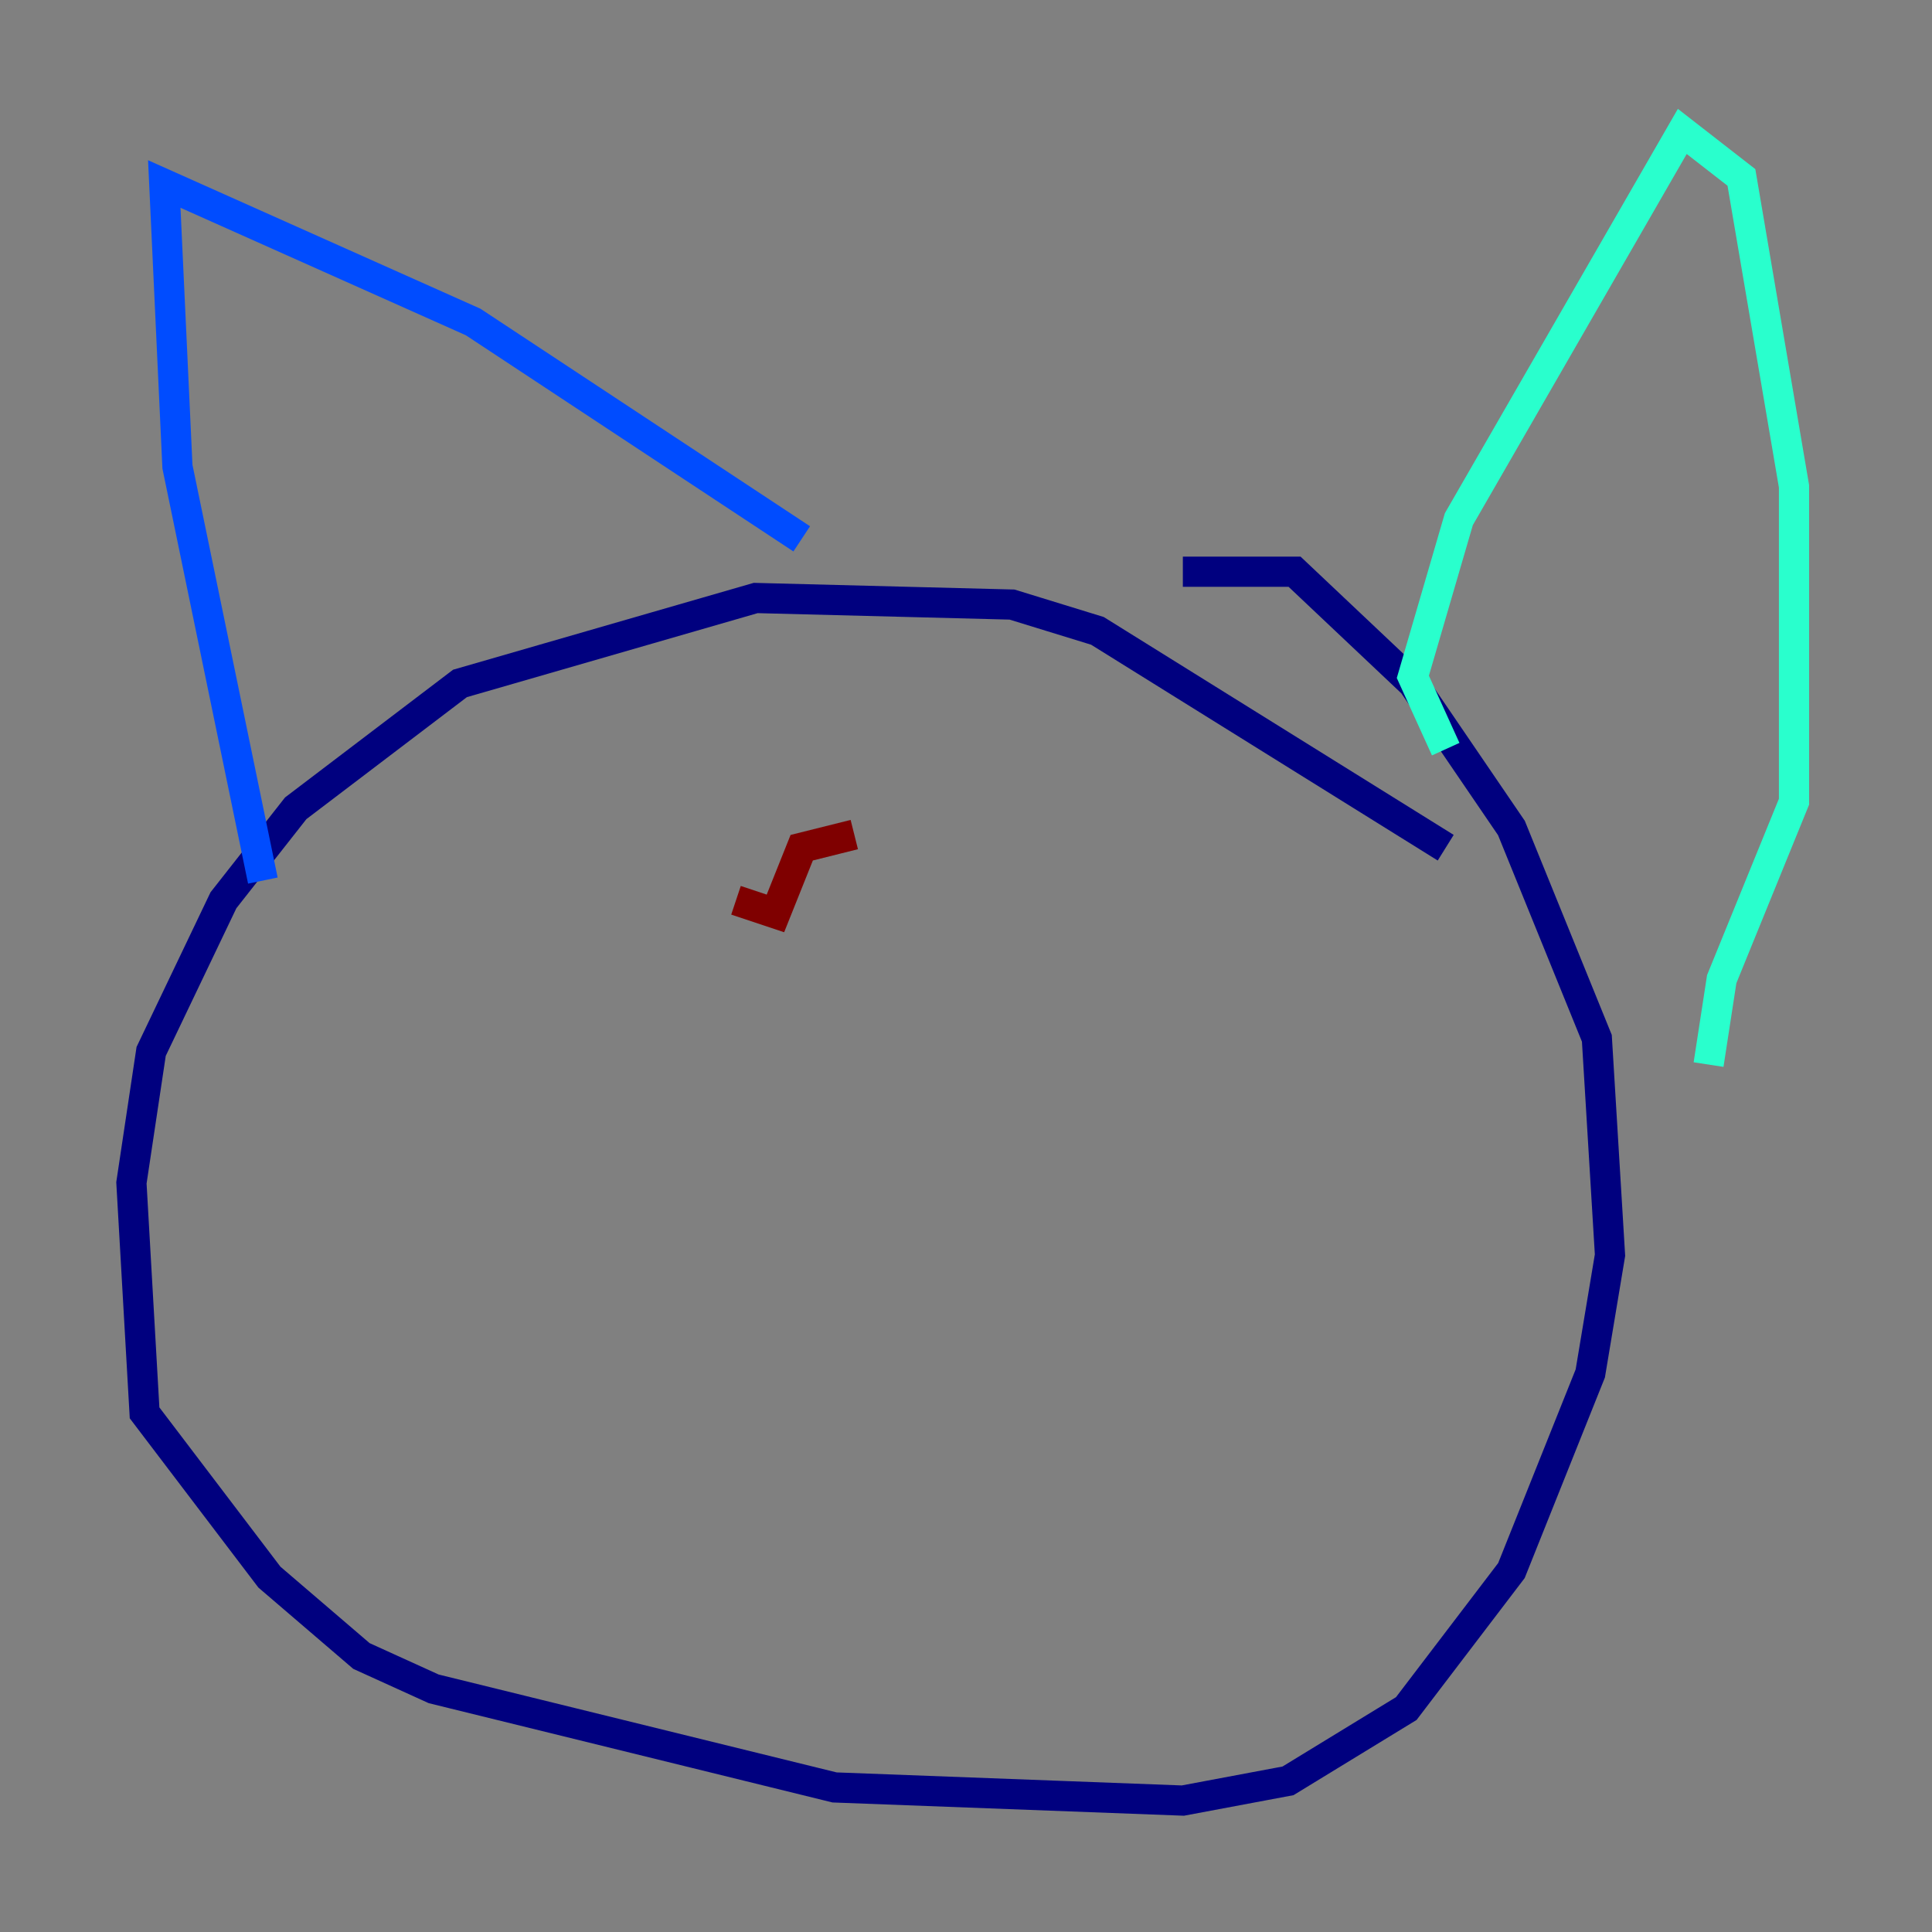 <?xml version="1.0" encoding="utf-8" ?>
<svg baseProfile="tiny" height="128" version="1.2" viewBox="0,0,128,128" width="128" xmlns="http://www.w3.org/2000/svg" xmlns:ev="http://www.w3.org/2001/xml-events" xmlns:xlink="http://www.w3.org/1999/xlink"><rect x="0" y="0" width="128" height="128" fill="#808080" stroke="none"/><defs /><polyline fill="none" points="95.782,56.163 72.707,41.796 67.048,40.054 50.068,39.619 30.476,45.279 19.592,53.551 14.803,59.646 10.014,69.66 8.707,78.367 9.578,93.605 17.85,104.49 23.946,109.714 28.735,111.891 55.292,118.422 78.367,119.293 85.333,117.986 93.17,113.197 100.136,104.054 105.361,90.993 106.667,83.156 105.796,68.789 100.136,54.857 93.605,45.279 85.769,37.878 78.367,37.878" stroke="#00007f" stroke-width="2" /><polyline fill="none" points="17.415,58.34 11.755,30.912 10.884,12.191 31.347,21.333 53.116,35.701" stroke="#004cff" stroke-width="2" /><polyline fill="none" points="95.782,49.633 93.605,44.843 96.653,34.395 111.456,8.707 115.374,11.755 118.857,32.218 118.857,53.116 114.068,64.871 113.197,70.531" stroke="#29ffcd" stroke-width="2" /><polyline fill="none" points="46.585,57.469 46.585,57.469" stroke="#cdff29" stroke-width="2" /><polyline fill="none" points="77.497,64.871 77.497,64.871" stroke="#ff6700" stroke-width="2" /><polyline fill="none" points="56.599,55.292 53.116,56.163 51.374,60.517 48.762,59.646" stroke="#7f0000" stroke-width="2" /></svg>